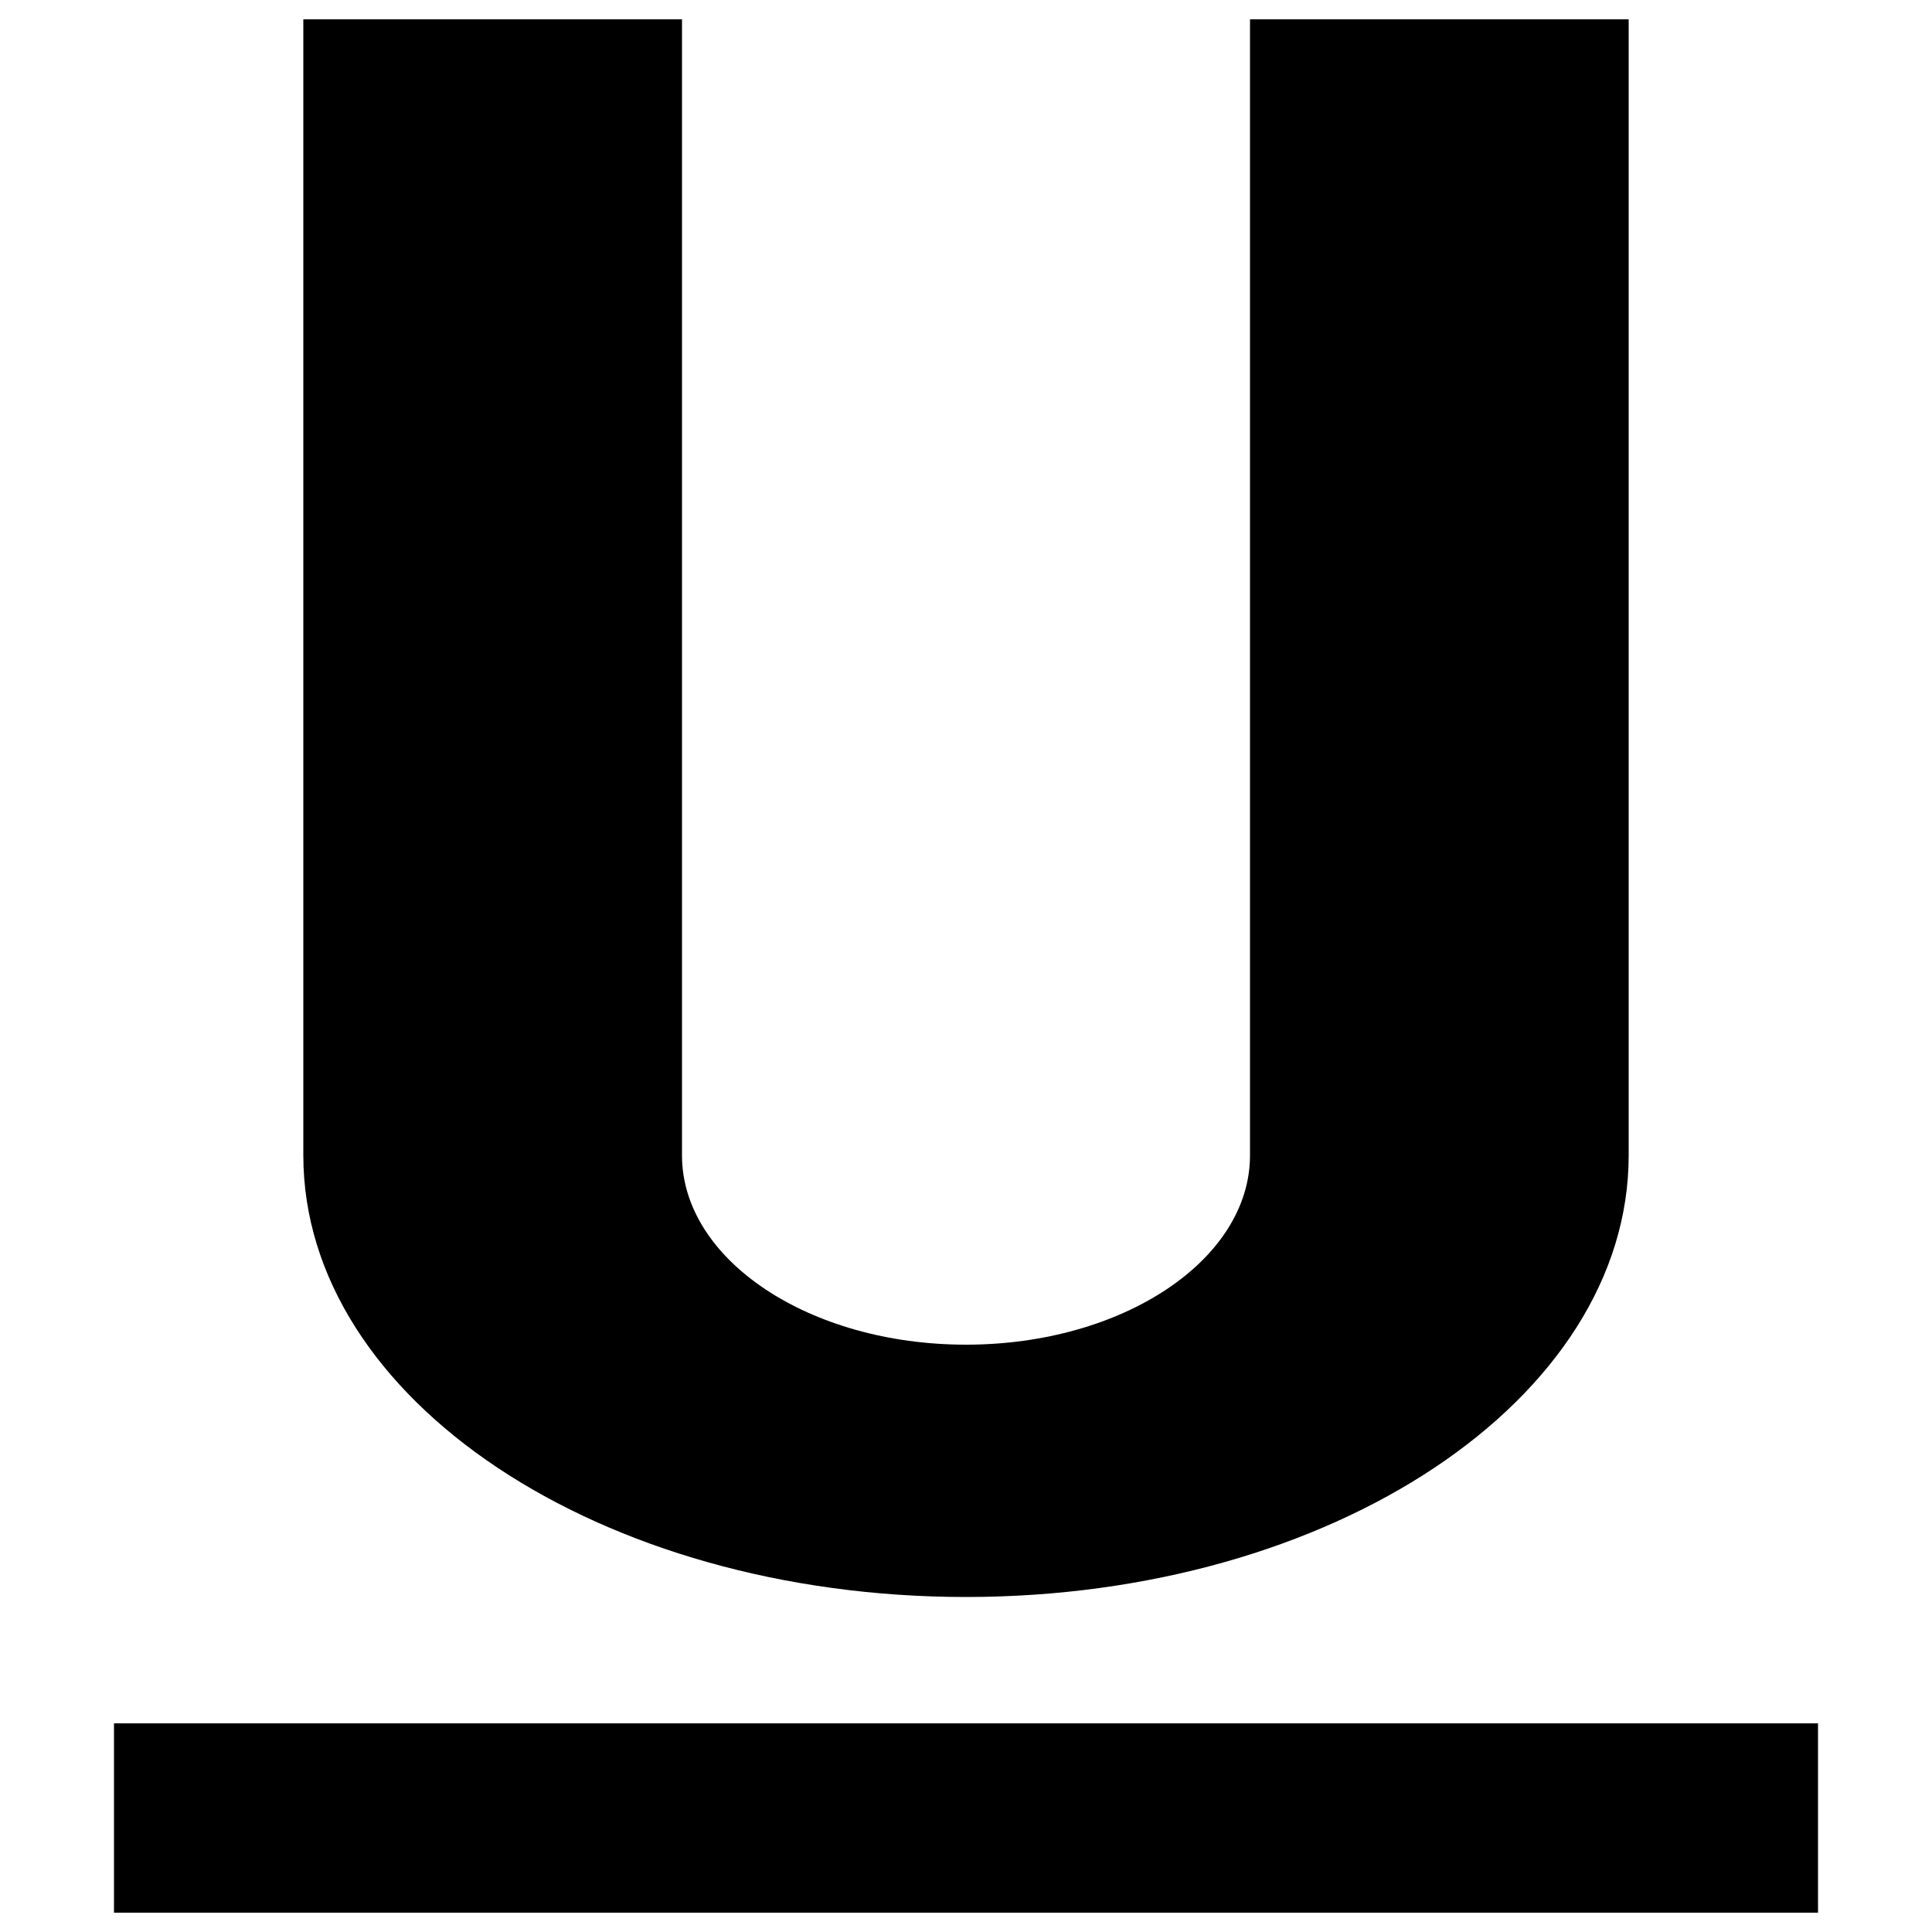 <?xml version="1.0" encoding="utf-8"?>
<!-- Svg Vector Icons : http://www.onlinewebfonts.com/icon -->
<!DOCTYPE svg PUBLIC "-//W3C//DTD SVG 1.1//EN" "http://www.w3.org/Graphics/SVG/1.1/DTD/svg11.dtd">
<svg version="1.1" xmlns="http://www.w3.org/2000/svg" xmlns:xlink="http://www.w3.org/1999/xlink" x="0px" y="0px" viewBox="0 0 1000 1000" enable-background="new 0 0 1000 1000" xml:space="preserve">
<g><path d="M647,10v588c0,54.1-65.9,98-147,98c-81.1,0-147-43.9-147-98V10H157v588c0,126.3,153.6,228.6,343,228.6c189.4,0,343-102.3,343-228.6V10H647z"/><path d="M59,892h882v98H59V892z"/></g>
</svg>